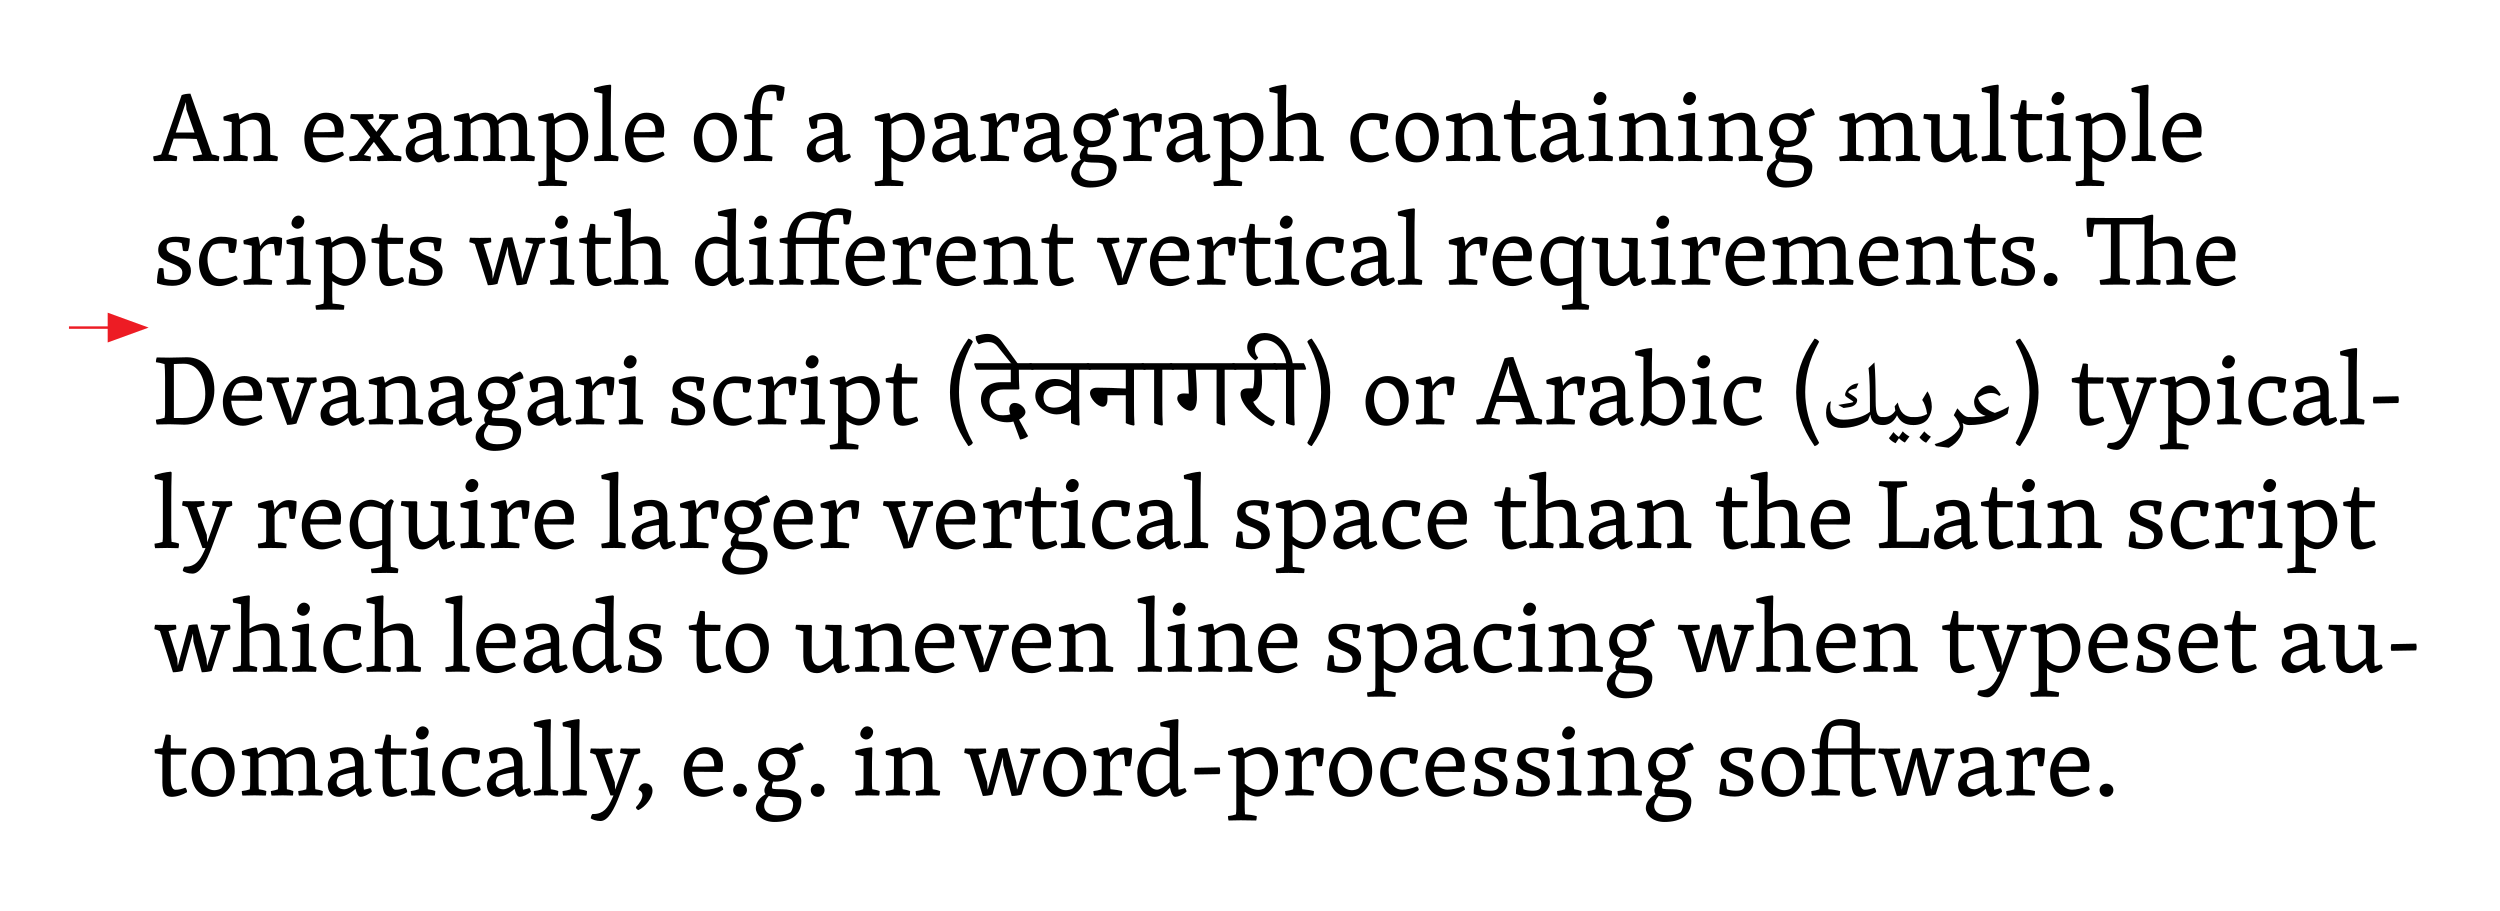 <?xml version="1.0" encoding="UTF-8"?>
<svg xmlns="http://www.w3.org/2000/svg" xmlns:xlink="http://www.w3.org/1999/xlink" width="1015pt" height="370pt" viewBox="0 0 1015 370" version="1.1">
<defs>
<g>
<symbol overflow="visible" id="glyph0-0">
<path style="stroke:none;" d="M 0 0 L 17.25 0 L 17.25 -24.219 L 0 -24.219 Z M 8.672 -13.656 L 2.75 -22.438 L 14.547 -22.438 Z M 1.734 -3.234 L 1.734 -20.891 L 7.578 -12.109 Z M 15.547 -3.234 L 9.672 -12.109 L 15.547 -20.891 Z M 2.75 -1.734 L 8.672 -10.531 L 14.547 -1.734 Z M 2.75 -1.734 "/>
</symbol>
<symbol overflow="visible" id="glyph0-1">
<path style="stroke:none;" d="M 0.531 0.047 C 2.266 0.047 3.844 -0.047 5.188 -0.047 C 6.156 -0.047 8.5 -0.047 9.672 0.047 C 9.875 -0.562 9.969 -1.219 9.922 -1.906 L 6.359 -2.672 L 8.5 -9.109 L 11.469 -9.109 C 13.359 -9.109 15.719 -9.078 17.859 -8.953 L 20.094 -2.672 L 16.281 -1.906 C 16.281 -1.25 16.359 -0.609 16.609 0.047 C 18.344 0.047 19.969 -0.047 21.75 -0.047 C 23.078 -0.047 25.594 -0.047 26.766 0.047 C 26.969 -0.562 27.047 -1.219 27.016 -1.906 C 26.125 -2.266 25.109 -2.547 24.016 -2.672 L 15.312 -27.344 C 13.969 -27.344 12.797 -27.172 11.75 -26.766 L 3.438 -2.672 C 2.344 -2.312 1.297 -2.031 0.203 -1.906 C 0.203 -1.25 0.281 -0.609 0.531 0.047 Z M 13.453 -23.859 L 13.484 -23.859 L 13.688 -20.891 L 16.969 -11.578 L 9.359 -11.578 Z M 13.453 -23.859 "/>
</symbol>
<symbol overflow="visible" id="glyph0-2">
<path style="stroke:none;" d="M 1.531 0.047 C 3.078 0.047 4.781 -0.047 6.438 -0.047 C 7.406 -0.047 9.875 0 10.969 0.047 C 11.141 -0.328 11.219 -1.172 11.219 -1.781 C 10.484 -2.109 9.281 -2.391 8.188 -2.516 C 8.094 -3.484 8.062 -4.453 8.062 -5.547 L 8.062 -14.938 C 9.797 -16.156 11.5 -16.812 13.156 -16.812 C 16.359 -16.812 16.844 -14.578 16.844 -11.547 L 16.844 -4.734 C 16.844 -3.922 16.812 -3.359 16.688 -2.469 C 15.875 -2.188 14.547 -1.906 13.453 -1.781 C 13.453 -1.141 13.562 -0.281 13.688 0.047 C 15.266 0.047 16.969 -0.047 18.625 -0.047 C 19.562 -0.047 22.078 0 23.125 0.047 C 23.328 -0.328 23.406 -1.172 23.406 -1.781 C 22.688 -2.109 21.422 -2.391 20.375 -2.516 C 20.297 -3.484 20.25 -4.453 20.25 -5.547 L 20.25 -13.125 C 20.25 -17.625 18.219 -19.609 14.656 -19.609 C 12.359 -19.609 10.172 -18.594 7.859 -16.891 C 7.688 -17.781 7.5 -18.719 7.375 -19.203 L 7.047 -19.484 C 4.984 -19.281 2.797 -18.625 1.297 -18.016 C 1.219 -17.531 1.297 -16.969 1.453 -16.438 C 2.516 -16.328 3.609 -16.125 4.656 -15.797 L 4.656 -4.734 C 4.656 -3.922 4.609 -3.359 4.5 -2.469 C 3.688 -2.188 2.391 -1.906 1.25 -1.781 C 1.25 -1.141 1.375 -0.281 1.531 0.047 Z M 1.531 0.047 "/>
</symbol>
<symbol overflow="visible" id="glyph0-3">
<path style="stroke:none;" d=""/>
</symbol>
<symbol overflow="visible" id="glyph0-4">
<path style="stroke:none;" d="M 9.844 0.562 C 12.469 0.562 15.797 -1.094 17.656 -2.344 C 17.625 -2.953 17.453 -3.438 16.969 -3.812 C 14.453 -2.828 12.312 -2.344 10.531 -2.344 C 6.562 -2.344 5.219 -6.312 5.016 -9.594 L 9.719 -9.594 C 12.75 -9.594 15.391 -9.562 17.047 -9.516 L 17.375 -9.844 C 17.5 -10.375 17.578 -11.422 17.578 -12.359 C 17.578 -15.875 15.953 -19.609 10.375 -19.609 C 5.219 -19.609 1.625 -14.25 1.625 -9.234 C 1.625 -3.719 4.047 0.562 9.844 0.562 Z M 7.047 -16.203 C 7.531 -16.688 8.953 -16.969 9.797 -16.969 C 13.406 -16.969 14.016 -14.453 14.016 -11.859 C 13 -11.781 11.219 -11.703 9.078 -11.703 L 5.109 -11.703 C 5.391 -13.609 6.109 -15.234 7.047 -16.203 Z M 7.047 -16.203 "/>
</symbol>
<symbol overflow="visible" id="glyph0-5">
<path style="stroke:none;" d="M 0.812 0.047 C 2.062 0.047 3.609 -0.047 5.016 -0.047 C 5.953 -0.047 8.062 0 9.156 0.047 C 9.312 -0.328 9.391 -1.172 9.391 -1.781 L 6.516 -2.438 L 10.578 -7.781 L 14.703 -2.344 L 11.859 -1.781 C 11.859 -1.141 11.984 -0.406 12.156 0.047 C 13.484 0.047 15.234 -0.047 17.328 -0.047 C 18.422 -0.047 20.094 0 21.547 0.047 C 21.75 -0.531 21.828 -1.141 21.75 -1.781 C 20.859 -2.141 19.844 -2.312 18.797 -2.438 L 13.047 -9.969 L 17.938 -16.531 C 18.828 -16.641 19.688 -16.891 20.453 -17.25 C 20.531 -17.906 20.453 -18.516 20.25 -19.078 C 19.203 -19 18.141 -19 17.25 -19 C 15.719 -19 14.094 -19.078 12.875 -19.078 C 12.719 -18.625 12.594 -17.906 12.594 -17.25 L 15.188 -16.609 L 11.625 -11.859 L 7.891 -16.766 L 10.406 -17.25 C 10.484 -17.906 10.453 -18.516 10.203 -19.078 C 8.672 -19 7.203 -19 5.828 -19 C 4.375 -19 2.344 -19.078 1.25 -19.078 C 1.094 -18.625 0.969 -17.906 0.969 -17.25 C 1.734 -17.125 3.328 -16.812 3.922 -16.531 L 9.109 -9.672 L 3.719 -2.469 C 2.922 -2.188 1.578 -1.906 0.531 -1.781 C 0.531 -1.141 0.609 -0.406 0.812 0.047 Z M 0.812 0.047 "/>
</symbol>
<symbol overflow="visible" id="glyph0-6">
<path style="stroke:none;" d="M 6 0.562 C 7.812 0.562 10.406 -0.641 12.672 -2.672 C 13.078 -0.766 13.844 0.562 14.656 0.562 C 16.078 0.562 18.016 -0.406 19.281 -1.5 C 19.281 -2.109 19.031 -2.625 18.672 -3 C 17.906 -2.75 16.969 -2.469 16.078 -2.344 C 15.922 -3.234 15.875 -4.453 15.875 -5.547 L 15.875 -13.156 C 15.875 -18.672 11.859 -19.562 9.484 -19.562 C 6.688 -19.562 4.219 -18.672 2.266 -17.5 C 2.266 -16.078 2.625 -14.422 3.234 -13.156 C 4.016 -12.922 4.812 -13.078 5.594 -13.453 C 5.594 -14.578 5.625 -15.672 5.875 -16.719 C 6.922 -16.969 8.016 -17.047 9.078 -17.047 C 11.828 -17.047 12.469 -14.984 12.469 -11.859 C 7.297 -10.938 1.422 -8.781 1.422 -4.25 C 1.422 -1.25 3.328 0.562 6 0.562 Z M 5.016 -5.266 C 5.016 -6.109 5.344 -7.203 5.828 -7.688 C 6.312 -8.188 9.281 -9.031 12.469 -9.391 L 12.469 -4.609 C 11.219 -3.484 9.281 -2.516 8.062 -2.516 C 5.906 -2.516 5.016 -3.766 5.016 -5.266 Z M 5.016 -5.266 "/>
</symbol>
<symbol overflow="visible" id="glyph0-7">
<path style="stroke:none;" d="M 1.531 0.047 C 3.078 0.047 4.781 -0.047 6.438 -0.047 C 7.406 -0.047 9.875 0 10.969 0.047 C 11.141 -0.328 11.219 -1.172 11.219 -1.781 C 10.484 -2.109 9.281 -2.391 8.188 -2.516 C 8.094 -3.484 8.062 -4.453 8.062 -5.547 L 8.062 -15.141 C 9.188 -15.922 10.812 -16.812 12.562 -16.812 C 15.75 -16.812 16.078 -14.578 16.078 -11.547 L 16.078 -4.734 C 16.078 -3.922 16.031 -3.359 15.922 -2.469 C 15.031 -2.188 14.219 -1.984 13.047 -1.781 C 13.047 -1.141 13.203 -0.281 13.359 0.047 C 14.5 0.047 16.203 -0.047 17.859 -0.047 C 18.828 -0.047 20.891 0 21.984 0.047 C 22.109 -0.328 22.188 -1.172 22.188 -1.781 C 21.422 -2.141 20.656 -2.344 19.562 -2.516 C 19.516 -3.484 19.484 -4.453 19.484 -5.547 L 19.484 -13.125 C 19.484 -13.812 19.438 -14.453 19.359 -15.031 C 20.5 -15.797 22.234 -16.812 24.062 -16.812 C 27.25 -16.812 27.578 -14.578 27.578 -11.547 L 27.578 -4.734 C 27.578 -3.922 27.547 -3.359 27.422 -2.469 C 26.609 -2.188 25.312 -1.906 24.172 -1.781 C 24.172 -1.141 24.297 -0.281 24.469 0.047 C 26 0.047 27.703 -0.047 29.359 -0.047 C 30.328 -0.047 32.812 0 33.859 0.047 C 34.062 -0.328 34.141 -1.172 34.141 -1.781 C 33.406 -2.109 32.203 -2.391 31.109 -2.516 C 31.016 -3.484 30.984 -4.453 30.984 -5.547 L 30.984 -13.125 C 30.984 -17.625 29.125 -19.609 25.562 -19.609 C 23 -19.609 20.531 -18.141 19 -16.438 C 18.266 -18.594 16.562 -19.609 14.047 -19.609 C 11.703 -19.609 9.438 -18.391 7.891 -16.844 C 7.688 -17.734 7.531 -18.719 7.375 -19.203 L 7.047 -19.484 C 4.984 -19.281 2.797 -18.625 1.297 -18.016 C 1.219 -17.531 1.297 -16.969 1.453 -16.438 C 2.516 -16.328 3.609 -16.125 4.656 -15.797 L 4.656 -4.734 C 4.656 -3.922 4.609 -3.359 4.5 -2.469 C 3.688 -2.188 2.391 -1.906 1.25 -1.781 C 1.25 -1.141 1.375 -0.281 1.531 0.047 Z M 1.531 0.047 "/>
</symbol>
<symbol overflow="visible" id="glyph0-8">
<path style="stroke:none;" d="M 1.016 10.172 C 2.672 10.172 4.25 10.078 5.906 10.078 C 7.406 10.078 9.969 10.125 12.188 10.172 C 12.359 9.797 12.438 8.984 12.438 8.391 C 11.141 8.016 9.188 7.734 7.656 7.656 C 7.578 6.688 7.531 5.703 7.531 4.609 L 7.531 -1.453 C 9.234 -0.281 11.172 0.453 12.594 0.453 C 17.453 0.453 21.062 -5.016 21.062 -9.969 C 21.062 -15.828 18.062 -19.609 13.734 -19.609 C 10.938 -19.609 8.672 -18.344 7.297 -17.047 C 7.172 -17.906 6.969 -18.75 6.844 -19.203 L 6.516 -19.484 C 4.453 -19.281 2.266 -18.625 0.766 -18.016 C 0.688 -17.531 0.766 -16.969 0.938 -16.438 C 1.984 -16.328 3.078 -16.125 4.125 -15.797 L 4.125 5.422 C 4.125 6.234 4.094 6.797 3.969 7.688 C 3.156 7.984 1.859 8.266 0.734 8.391 C 0.734 9.031 0.844 9.844 1.016 10.172 Z M 12.594 -16.812 C 15.922 -16.812 17.625 -12.875 17.625 -8.828 C 17.625 -6.516 16.766 -4.422 15.594 -3.031 C 15.312 -2.719 14.094 -2.266 13.047 -2.266 C 10.859 -2.266 8.828 -3.438 7.531 -4.812 L 7.531 -15.062 C 9.078 -16.031 11.172 -16.812 12.594 -16.812 Z M 12.594 -16.812 "/>
</symbol>
<symbol overflow="visible" id="glyph0-9">
<path style="stroke:none;" d="M 1.016 0.047 C 2.547 0.047 4.25 -0.047 5.906 -0.047 C 6.891 -0.047 9.359 0 10.453 0.047 C 10.609 -0.328 10.688 -1.172 10.688 -1.781 C 9.969 -2.109 8.75 -2.391 7.656 -2.516 C 7.578 -3.484 7.531 -4.453 7.531 -5.547 L 7.531 -19.031 C 7.531 -23.484 7.578 -26.656 7.688 -30.703 L 7.375 -31.016 C 5.141 -30.828 2.391 -30.219 0.766 -29.609 C 0.688 -29.078 0.766 -28.547 0.938 -28.031 C 1.984 -27.906 3.078 -27.656 4.125 -27.375 L 4.125 -4.734 C 4.125 -3.922 4.094 -3.359 3.969 -2.469 C 3.156 -2.188 1.859 -1.906 0.734 -1.781 C 0.734 -1.141 0.844 -0.281 1.016 0.047 Z M 1.016 0.047 "/>
</symbol>
<symbol overflow="visible" id="glyph0-10">
<path style="stroke:none;" d="M 10.172 0.562 C 15.828 0.562 19.156 -4.938 19.156 -9.844 C 19.156 -15.391 16.484 -19.609 10.609 -19.609 C 4.938 -19.609 1.625 -14.094 1.625 -9.188 C 1.625 -3.531 4.422 0.562 10.172 0.562 Z M 10.891 -2.141 C 6.562 -2.141 5.062 -6.891 5.062 -10.328 C 5.062 -12.75 5.953 -14.906 7.094 -16.125 C 7.578 -16.609 9.031 -16.891 9.875 -16.891 C 14.219 -16.891 15.719 -12.156 15.719 -8.703 C 15.719 -6.281 14.828 -4.125 13.688 -2.922 C 13.203 -2.438 11.75 -2.141 10.891 -2.141 Z M 10.891 -2.141 "/>
</symbol>
<symbol overflow="visible" id="glyph0-11">
<path style="stroke:none;" d="M 1.375 0.047 C 3.031 0.047 4.609 -0.047 6.281 -0.047 C 8.141 -0.047 10.328 0 12.562 0.047 C 12.719 -0.328 12.797 -1.172 12.797 -1.781 C 11.547 -2.141 9.562 -2.438 8.016 -2.516 C 7.938 -3.484 7.891 -4.453 7.891 -5.547 L 7.891 -16.562 L 12.641 -16.562 C 12.75 -17.375 12.797 -18.141 12.797 -19.031 L 7.891 -19.109 L 7.891 -20.406 C 7.891 -23.938 8.547 -26.688 9.359 -27.625 C 9.594 -27.906 10.734 -28.391 12.109 -28.391 C 12.797 -28.391 13.562 -28.312 14.25 -28.188 C 14.453 -27.047 14.547 -25.875 14.578 -24.75 C 15.141 -24.375 15.922 -24.344 16.812 -24.578 C 17.375 -26.359 17.703 -28.141 17.703 -30.016 C 16.156 -30.625 14.5 -31.016 12.438 -31.016 C 7.5 -31.016 4.5 -26.484 4.5 -19.562 L 4.5 -19.203 C 3.406 -19.078 2.266 -18.953 1.375 -18.719 C 1.297 -18.188 1.297 -17.625 1.453 -17.094 C 2.516 -16.969 3.844 -16.719 4.5 -16.562 L 4.5 -4.734 C 4.5 -3.922 4.453 -3.359 4.328 -2.469 C 3.531 -2.188 2.234 -1.906 1.094 -1.781 C 1.094 -1.141 1.219 -0.281 1.375 0.047 Z M 1.375 0.047 "/>
</symbol>
<symbol overflow="visible" id="glyph0-12">
<path style="stroke:none;" d="M 1.531 0.047 C 3.078 0.047 4.781 -0.047 6.438 -0.047 C 7.781 -0.047 11.219 0 12.719 0.047 C 12.875 -0.328 12.953 -1.172 12.953 -1.781 C 11.953 -2.109 9.969 -2.391 8.188 -2.516 C 8.094 -3.484 8.062 -4.453 8.062 -5.547 L 8.062 -13.406 C 9.719 -16.078 11.062 -16.562 12.594 -16.562 C 13.047 -16.562 13.359 -16.531 13.656 -16.484 C 13.891 -15.312 14.047 -13.359 14.141 -11.984 C 14.828 -11.75 15.516 -11.75 16.234 -11.984 C 16.766 -14.297 16.969 -16.078 16.969 -18.953 C 16.078 -19.281 14.906 -19.484 13.688 -19.484 C 11.219 -19.484 9.312 -17.656 8.062 -15.672 C 7.938 -16.688 7.578 -18.516 7.375 -19.203 L 7.047 -19.484 C 4.984 -19.281 2.797 -18.625 1.297 -18.016 C 1.219 -17.531 1.297 -16.969 1.453 -16.438 C 2.516 -16.328 3.609 -16.125 4.656 -15.797 L 4.656 -4.734 C 4.656 -3.922 4.609 -3.359 4.5 -2.469 C 3.688 -2.188 2.391 -1.906 1.25 -1.781 C 1.25 -1.141 1.375 -0.281 1.531 0.047 Z M 1.531 0.047 "/>
</symbol>
<symbol overflow="visible" id="glyph0-13">
<path style="stroke:none;" d="M 8.781 -5.594 C 14.453 -5.594 17.047 -9.438 17.047 -13.078 C 17.047 -14.625 16.641 -16.031 15.719 -17.172 C 17.375 -17.656 19.281 -18.266 20.375 -18.719 C 20.297 -19.844 19.844 -20.812 18.953 -21.5 C 16.844 -20.578 15.469 -19.688 14.25 -18.391 C 13.156 -19.078 11.703 -19.438 9.875 -19.438 C 4.531 -19.438 1.859 -15.469 1.859 -11.906 C 1.859 -8.547 3.562 -6.562 6.312 -5.875 C 5.188 -4.578 4.422 -3.234 4.422 -2.109 C 4.422 -1.5 4.5 -0.969 4.906 -0.531 C 2.953 0.609 0.938 2.547 0.938 5.109 C 0.938 7.812 3.641 10.766 8.5 10.766 C 15.141 10.766 19.406 7.984 19.406 2.266 C 19.406 -0.453 16.812 -2.516 11.547 -2.516 C 10.375 -2.516 7.891 -2.547 7.656 -2.828 C 7.531 -3 7.5 -3.406 7.5 -3.969 C 7.5 -4.5 7.688 -5.062 7.984 -5.625 C 8.219 -5.594 8.5 -5.594 8.781 -5.594 Z M 9.438 -8.188 C 6.844 -8.188 5.062 -10.328 5.062 -13 C 5.062 -14.422 5.875 -15.828 6.641 -16.406 C 7 -16.641 8.266 -16.891 9.188 -16.891 C 12.109 -16.891 13.844 -14.547 13.844 -12.438 C 13.844 -10.891 13 -9.109 12.266 -8.703 C 11.859 -8.5 10.578 -8.188 9.438 -8.188 Z M 4.328 4.25 C 4.328 2.797 5.109 1.344 6.203 0.203 C 7.172 0.484 8.594 0.641 10.766 0.641 C 14.656 0.641 16.078 1.578 16.078 3.531 C 16.078 4.938 15.469 6.562 14.938 6.891 C 13.609 7.734 11.656 8.062 9.594 8.062 C 5.344 8.062 4.328 5.797 4.328 4.25 Z M 4.328 4.25 "/>
</symbol>
<symbol overflow="visible" id="glyph0-14">
<path style="stroke:none;" d="M 1.016 0.047 C 2.547 0.047 4.25 -0.047 5.906 -0.047 C 6.891 -0.047 9.359 0 10.453 0.047 C 10.609 -0.328 10.688 -1.172 10.688 -1.781 C 9.969 -2.109 8.75 -2.391 7.656 -2.516 C 7.578 -3.484 7.531 -4.453 7.531 -5.547 L 7.531 -15.641 C 8.875 -16.281 10.578 -16.812 12.641 -16.812 C 15.828 -16.812 16.328 -14.578 16.328 -11.547 L 16.328 -4.734 C 16.328 -3.922 16.281 -3.359 16.203 -2.469 C 15.344 -2.188 14.047 -1.906 12.922 -1.781 C 12.922 -1.141 13.047 -0.281 13.203 0.047 C 14.734 0.047 16.438 -0.047 18.109 -0.047 C 19.078 -0.047 21.547 0 22.641 0.047 C 22.844 -0.328 22.922 -1.172 22.922 -1.781 C 22.156 -2.109 20.938 -2.391 19.844 -2.516 C 19.766 -3.484 19.719 -4.453 19.719 -5.547 L 19.719 -13.125 C 19.719 -17.625 17.703 -19.609 14.141 -19.609 C 11.5 -19.609 8.953 -18.469 7.531 -17.5 L 7.531 -19.031 C 7.531 -23.484 7.578 -26.656 7.688 -30.703 L 7.375 -31.016 C 5.141 -30.828 2.391 -30.219 0.766 -29.609 C 0.688 -29.078 0.766 -28.547 0.938 -28.031 C 1.984 -27.906 3.078 -27.656 4.125 -27.375 L 4.125 -4.734 C 4.125 -3.922 4.094 -3.359 3.969 -2.469 C 3.156 -2.188 1.859 -1.906 0.734 -1.781 C 0.734 -1.141 0.844 -0.281 1.016 0.047 Z M 1.016 0.047 "/>
</symbol>
<symbol overflow="visible" id="glyph0-15">
<path style="stroke:none;" d="M 9.875 0.562 C 12.266 0.562 15.469 -0.844 17.297 -2.188 C 17.25 -2.828 17.047 -3.328 16.609 -3.719 C 14.094 -2.75 12.359 -2.344 10.578 -2.344 C 6.312 -2.344 5.062 -6.969 5.062 -10.328 C 5.062 -12.719 5.953 -14.828 7.094 -16 C 7.656 -16.484 9.359 -16.766 10.375 -16.766 C 11.578 -16.766 12.719 -16.688 13.406 -16.562 C 13.609 -15.438 13.688 -14.344 13.734 -13.203 C 14.422 -12.797 15.188 -12.75 16.125 -13.047 C 16.688 -14.625 16.969 -16.406 16.969 -18.312 C 15.438 -19 13.281 -19.484 10.531 -19.484 C 5.062 -19.484 1.625 -14.047 1.625 -9.188 C 1.625 -3.719 4.047 0.562 9.875 0.562 Z M 9.875 0.562 "/>
</symbol>
<symbol overflow="visible" id="glyph0-16">
<path style="stroke:none;" d="M 7.656 0.562 C 9.969 0.562 12.312 -0.359 13.938 -1.344 C 13.938 -2.109 13.688 -2.719 13.25 -3.156 C 11.781 -2.625 10.656 -2.312 9.234 -2.312 C 7.938 -2.312 7.328 -3.812 7.328 -6.766 L 7.328 -16.562 L 13.484 -16.562 C 13.609 -17.375 13.656 -18.141 13.656 -19.031 L 7.328 -19.109 L 7.328 -24.469 C 6.562 -24.75 5.906 -24.75 5.266 -24.703 L 3.922 -19.203 C 2.875 -19.109 1.781 -18.953 0.812 -18.719 C 0.734 -18.188 0.734 -17.625 0.891 -17.094 C 1.938 -16.969 3.156 -16.719 3.922 -16.562 L 3.922 -5.219 C 3.922 -1.5 4.906 0.562 7.656 0.562 Z M 7.656 0.562 "/>
</symbol>
<symbol overflow="visible" id="glyph0-17">
<path style="stroke:none;" d="M 5.75 -22.719 C 7.328 -22.719 8.547 -24.375 8.547 -25.844 C 8.547 -27.094 7.328 -28.062 6.109 -28.062 C 4.578 -28.062 3.328 -26.359 3.328 -24.906 C 3.328 -23.688 4.656 -22.719 5.75 -22.719 Z M 1.531 0.047 C 3.078 0.047 4.781 -0.047 6.438 -0.047 C 7.406 -0.047 9.875 0 10.969 0.047 C 11.141 -0.328 11.219 -1.172 11.219 -1.781 C 10.484 -2.109 9.281 -2.391 8.188 -2.516 C 8.094 -3.484 8.062 -4.453 8.062 -5.547 L 8.062 -7.578 C 8.062 -12.031 8.094 -15.188 8.219 -19.234 L 7.891 -19.562 C 5.672 -19.359 2.922 -18.75 1.297 -18.141 C 1.219 -17.625 1.297 -17.094 1.453 -16.562 C 2.516 -16.438 3.609 -16.203 4.656 -15.922 L 4.656 -4.734 C 4.656 -3.922 4.609 -3.281 4.5 -2.516 C 3.688 -2.234 2.391 -1.906 1.25 -1.781 C 1.25 -1.141 1.375 -0.281 1.531 0.047 Z M 1.531 0.047 "/>
</symbol>
<symbol overflow="visible" id="glyph0-18">
<path style="stroke:none;" d="M 9.391 0.562 C 12.062 0.562 14.094 -1.219 16 -3.328 C 16.281 -1.422 17.047 0.562 18.016 0.562 C 19.438 0.562 21.422 -0.406 22.688 -1.5 C 22.688 -2.109 22.438 -2.625 22.078 -3 C 21.297 -2.75 20.375 -2.469 19.484 -2.344 C 19.312 -3.234 19.281 -4.453 19.281 -5.547 L 19.281 -7 C 19.281 -11.469 19.281 -14.625 19.406 -18.672 L 19.078 -19 L 17.625 -19 C 15.922 -19 14.578 -19.031 12.953 -19.078 C 12.797 -18.547 12.719 -17.703 12.719 -17.219 C 13.891 -17.016 14.781 -16.812 15.875 -16.406 L 15.875 -5.594 C 14.781 -4.5 12.109 -2.438 10.406 -2.438 C 8.094 -2.438 7.25 -4.422 7.25 -7.609 C 7.25 -10.047 7.25 -14.734 7.328 -18.672 L 7 -19 L 5.625 -19 C 3.891 -19 2.547 -19.031 0.938 -19.078 C 0.766 -18.547 0.688 -17.703 0.688 -17.219 C 1.828 -17.016 2.75 -16.812 3.844 -16.406 L 3.844 -6.031 C 3.844 -1.531 5.828 0.562 9.391 0.562 Z M 9.391 0.562 "/>
</symbol>
<symbol overflow="visible" id="glyph0-19">
<path style="stroke:none;" d="M 8.016 0.453 C 12.188 0.453 15.516 -1.734 15.516 -5.625 C 15.516 -12.156 5.625 -10.812 5.625 -14.938 C 5.625 -16.359 5.906 -17.328 9.156 -17.328 C 10.172 -17.328 11.094 -17.125 11.75 -16.922 C 11.984 -15.922 12.188 -14.828 12.266 -13.812 C 12.875 -13.562 13.609 -13.531 14.344 -13.734 C 14.734 -15.062 15.062 -16.844 15.062 -18.719 C 13.484 -19.203 11.422 -19.484 9.281 -19.484 C 6 -19.484 2.234 -18.141 2.234 -14.094 C 2.234 -9.766 6.922 -9.359 9.922 -7.781 C 11.141 -7.125 12.031 -6.312 12.031 -4.938 C 12.031 -2.547 11.062 -1.938 8.469 -1.938 C 7.125 -1.938 5.516 -2.141 4.781 -2.516 C 4.578 -3.844 4.422 -5.219 4.375 -6.562 C 3.719 -6.844 3.125 -6.844 2.469 -6.562 C 1.984 -4.578 1.734 -2.625 1.734 -0.641 C 3.078 -0.047 5.422 0.453 8.016 0.453 Z M 8.016 0.453 "/>
</symbol>
<symbol overflow="visible" id="glyph0-20">
<path style="stroke:none;" d="M 8.219 0.203 C 9.391 0.203 11.016 0 12.109 -0.359 L 16.281 -15.438 L 16.328 -15.438 L 16.562 -12.234 L 19.922 0.203 C 21.141 0.203 22.844 0 23.938 -0.359 L 29.203 -16.531 C 30.016 -16.641 30.828 -16.891 31.516 -17.25 C 31.594 -17.906 31.516 -18.516 31.312 -19.078 C 30.172 -19.031 29.156 -19 28.266 -19 C 26.562 -19 25.031 -19.078 23.734 -19.078 C 23.578 -18.625 23.453 -17.906 23.453 -17.25 L 26.562 -16.609 L 22.109 -2.438 L 22.078 -2.438 L 21.828 -5.391 L 18.141 -19.234 C 17.016 -19.234 15.672 -19.156 14.625 -18.828 L 10.203 -2.438 L 10.172 -2.438 L 9.969 -5.391 L 6.438 -16.531 L 9.562 -17.25 C 9.641 -17.906 9.594 -18.516 9.359 -19.078 C 7.859 -19.031 6.281 -19 4.859 -19 C 3.438 -19 2.031 -19.078 0.969 -19.078 C 0.812 -18.625 0.688 -17.906 0.688 -17.25 C 1.375 -17.125 2.344 -16.812 2.922 -16.531 Z M 8.219 0.203 "/>
</symbol>
<symbol overflow="visible" id="glyph0-21">
<path style="stroke:none;" d="M 8.781 0.562 C 11.016 0.562 13.203 -1.297 14.906 -3.156 C 15.234 -1.344 16 0.562 16.969 0.562 C 18.391 0.562 20.328 -0.406 21.594 -1.5 C 21.594 -2.109 21.344 -2.625 20.984 -3 C 20.203 -2.75 19.281 -2.469 18.391 -2.344 C 18.219 -3.234 18.188 -4.453 18.188 -5.547 L 18.188 -19.031 C 18.188 -23.484 18.219 -26.656 18.344 -30.703 L 18.016 -31.016 C 15.641 -30.828 12.672 -30.219 10.938 -29.609 C 10.859 -29.078 10.938 -28.547 11.094 -28.031 C 12.312 -27.906 13.562 -27.656 14.781 -27.375 L 14.781 -18.062 C 13.609 -18.797 11.703 -19.484 10.328 -19.484 C 5.797 -19.484 1.625 -14.906 1.625 -9.188 C 1.625 -3.766 4.016 0.562 8.781 0.562 Z M 5.062 -10.328 C 5.062 -12.641 5.953 -14.781 7.094 -16 C 7.578 -16.484 9.031 -16.766 9.875 -16.766 C 11.625 -16.766 13.406 -16.234 14.781 -15.75 L 14.781 -5.391 C 13.203 -3.969 11.016 -2.344 9.641 -2.344 C 6.594 -2.344 5.062 -6.234 5.062 -10.328 Z M 5.062 -10.328 "/>
</symbol>
<symbol overflow="visible" id="glyph0-22">
<path style="stroke:none;" d="M 1.375 0.047 C 3.031 0.047 4.531 -0.047 6.203 -0.047 C 7.578 -0.047 9.188 0 10.812 0.047 C 10.969 -0.328 11.062 -1.172 11.062 -1.781 C 10.25 -2.141 8.984 -2.438 8.016 -2.516 C 7.938 -3.484 7.891 -4.453 7.891 -5.547 L 7.891 -16.562 L 17.219 -16.562 L 17.219 -4.734 C 17.219 -3.922 17.172 -3.359 17.047 -2.469 C 16.234 -2.188 14.938 -1.906 13.812 -1.781 C 13.812 -1.141 13.938 -0.281 14.094 0.047 C 15.75 0.047 17.328 -0.047 19 -0.047 C 20.859 -0.047 23.047 0 25.266 0.047 C 25.438 -0.328 25.516 -1.172 25.516 -1.781 C 24.266 -2.141 22.281 -2.438 20.734 -2.516 C 20.656 -3.484 20.609 -4.453 20.609 -5.547 L 20.609 -16.562 L 25.359 -16.562 C 25.469 -17.375 25.516 -18.141 25.516 -19.031 L 20.609 -19.078 L 20.609 -20.406 C 20.609 -23.938 21.266 -26.688 22.078 -27.625 C 22.312 -27.906 23.453 -28.391 24.828 -28.391 C 25.516 -28.391 26.281 -28.312 26.969 -28.188 C 27.172 -27.047 27.25 -25.875 27.297 -24.75 C 27.859 -24.375 28.641 -24.344 29.531 -24.578 C 30.094 -26.359 30.422 -28.141 30.422 -30.016 C 28.875 -30.625 27.219 -31.016 25.156 -31.016 C 23.078 -31.016 21.391 -30.25 20.094 -28.844 C 18.391 -29.359 16.609 -29.688 14.828 -29.688 C 9.188 -29.688 4.859 -25.797 4.531 -19.203 C 3.562 -19.109 2.344 -18.953 1.375 -18.719 C 1.297 -18.188 1.297 -17.625 1.453 -17.094 C 2.516 -16.969 3.844 -16.719 4.5 -16.562 L 4.5 -4.734 C 4.5 -3.922 4.453 -3.359 4.328 -2.469 C 3.531 -2.188 2.234 -1.906 1.094 -1.781 C 1.094 -1.141 1.219 -0.281 1.375 0.047 Z M 10.406 -26.359 C 10.812 -26.734 12.234 -27.047 13.453 -27.047 C 14.828 -27.047 16.562 -26.734 18.391 -26.156 C 17.625 -24.344 17.219 -22.109 17.219 -19.562 L 17.219 -19.078 L 7.891 -19.078 C 7.984 -22.875 9.312 -25.312 10.406 -26.359 Z M 10.406 -26.359 "/>
</symbol>
<symbol overflow="visible" id="glyph0-23">
<path style="stroke:none;" d="M 9.031 0.203 C 10.25 0.203 11.656 0 12.797 -0.359 L 18.719 -16.531 C 19.516 -16.641 20.328 -16.891 21.016 -17.25 C 21.094 -17.906 21.016 -18.516 20.812 -19.078 C 19.719 -19.031 18.625 -19 17.703 -19 C 15.953 -19 14.375 -19.078 13.125 -19.078 C 12.953 -18.625 12.844 -17.906 12.844 -17.25 L 15.953 -16.609 L 10.891 -2.438 L 10.859 -2.438 L 10.688 -5.391 L 6.641 -16.531 L 9.766 -17.25 C 9.844 -17.906 9.797 -18.516 9.562 -19.078 C 8.062 -19.031 6.312 -19 4.906 -19 C 3.406 -19 2.031 -19.078 0.969 -19.078 C 0.812 -18.625 0.688 -17.906 0.688 -17.25 C 1.375 -17.125 2.344 -16.844 2.922 -16.531 Z M 9.031 0.203 "/>
</symbol>
<symbol overflow="visible" id="glyph0-24">
<path style="stroke:none;" d="M 8.781 0.453 C 10.812 0.453 13.078 -0.359 14.828 -1.297 L 14.828 5.422 C 14.828 6.234 14.781 6.797 14.656 7.688 C 13.609 7.984 11.781 8.266 10.281 8.391 C 10.281 9.031 10.406 9.844 10.578 10.172 C 12.641 10.172 14.938 10.078 16.609 10.078 C 17.578 10.078 19.766 10.125 21.141 10.172 C 21.297 9.797 21.391 8.984 21.391 8.391 C 20.656 8.062 19.438 7.781 18.344 7.656 C 18.266 6.688 18.219 5.703 18.219 4.609 L 18.219 -14.297 C 18.219 -15.75 18.719 -17.422 19.562 -18.953 C 19.406 -19.359 18.906 -19.766 18.391 -19.844 C 17.703 -19.516 16.688 -18.516 15.922 -17.5 C 14.578 -18.594 12.188 -19.609 10.328 -19.609 C 5.906 -19.609 1.625 -15.141 1.625 -9.188 C 1.625 -3.844 4.016 0.453 8.781 0.453 Z M 5.062 -10.328 C 5.062 -12.719 6 -14.938 7.094 -16.125 C 7.406 -16.438 8.391 -16.891 10.125 -16.891 C 11.703 -16.891 13.453 -16.359 14.828 -15.828 L 14.828 -3.281 C 12.875 -2.75 10.812 -2.469 9.641 -2.469 C 6.594 -2.469 5.062 -6.312 5.062 -10.328 Z M 5.062 -10.328 "/>
</symbol>
<symbol overflow="visible" id="glyph0-25">
<path style="stroke:none;" d="M 2.672 -2.188 C 2.672 -0.641 3.891 0.562 5.469 0.562 C 7.047 0.562 8.266 -0.641 8.266 -2.188 C 8.266 -3.688 7.047 -4.781 5.469 -4.781 C 3.891 -4.781 2.672 -3.688 2.672 -2.188 Z M 2.672 -2.188 "/>
</symbol>
<symbol overflow="visible" id="glyph0-26">
<path style="stroke:none;" d="M 6.312 0.047 C 8.344 0.047 10.172 -0.047 12.234 -0.047 C 13.766 -0.047 16.688 -0.047 18.016 0.047 C 18.266 -0.562 18.344 -1.219 18.312 -1.906 C 17.094 -2.266 15.719 -2.547 14.219 -2.672 C 14.094 -3.719 14.047 -4.859 14.047 -6.031 L 14.047 -24.5 L 24.141 -24.5 L 24.141 -4.734 C 24.141 -3.922 24.094 -3.359 23.969 -2.469 C 23.172 -2.188 21.875 -1.906 20.734 -1.781 C 20.734 -1.141 20.859 -0.281 21.016 0.047 C 22.562 0.047 24.266 -0.047 25.922 -0.047 C 27.828 -0.047 29.359 0 30.453 0.047 C 30.625 -0.328 30.703 -1.172 30.703 -1.781 C 29.969 -2.109 28.75 -2.391 27.656 -2.516 C 27.578 -3.484 27.547 -4.453 27.547 -5.547 L 27.547 -15.641 C 29 -16.328 30.625 -16.812 32.641 -16.812 C 35.844 -16.812 36.328 -14.578 36.328 -11.547 L 36.328 -4.734 C 36.328 -3.922 36.281 -3.359 36.203 -2.469 C 35.359 -2.188 34.062 -1.906 32.922 -1.781 C 32.922 -1.141 33.047 -0.281 33.203 0.047 C 34.75 0.047 36.453 -0.047 38.109 -0.047 C 39.078 -0.047 41.547 0 42.641 0.047 C 42.844 -0.328 42.938 -1.172 42.938 -1.781 C 42.156 -2.109 40.953 -2.391 39.859 -2.516 C 39.766 -3.484 39.734 -4.453 39.734 -5.547 L 39.734 -13.125 C 39.734 -17.625 37.703 -19.609 34.141 -19.609 C 31.516 -19.609 28.953 -18.469 27.547 -17.5 C 27.547 -23.484 27.578 -24.094 27.703 -28.141 L 27.375 -28.469 C 25.594 -28.234 24.141 -27.656 22.766 -27.094 L 10.484 -27.094 C 7.656 -27.094 3.484 -27.094 0.969 -27.172 L 0.641 -26.844 C 0.562 -24.344 0.688 -21.906 1.016 -19.562 C 1.734 -19.281 2.438 -19.312 3.156 -19.562 C 3.234 -21.188 3.438 -22.875 3.812 -24.5 L 10.484 -24.5 L 10.484 -5.141 C 10.484 -4.297 10.453 -3.438 10.281 -2.672 C 8.828 -2.312 7.406 -2.031 5.953 -1.906 C 5.953 -1.25 6.031 -0.609 6.312 0.047 Z M 6.312 0.047 "/>
</symbol>
<symbol overflow="visible" id="glyph0-27">
<path style="stroke:none;" d="M 12.875 0.125 C 20.609 0.125 25.031 -6.922 25.031 -13.938 C 25.031 -21.625 21.062 -27.25 13.844 -27.25 C 11.906 -27.25 9.641 -27.094 6.766 -27.094 C 4.984 -27.094 3.359 -27.172 1.625 -27.172 C 1.375 -26.531 1.297 -25.875 1.297 -25.234 C 2.469 -25.109 3.641 -24.828 4.812 -24.469 C 4.938 -22.969 5.016 -21.266 5.016 -18.875 L 5.016 -5.141 C 5.016 -4.297 4.984 -3.438 4.812 -2.672 C 3.641 -2.312 2.469 -2.031 1.297 -1.906 C 1.297 -1.25 1.375 -0.609 1.625 0.047 C 3.359 0.047 4.984 -0.047 6.766 -0.047 C 9.234 -0.047 11.219 0.125 12.875 0.125 Z M 12.672 -24.625 C 18.797 -24.625 21.344 -18.312 21.344 -12.234 C 21.344 -7.656 19.562 -5.109 17.781 -3.719 C 17.016 -3.125 14.297 -2.594 12.234 -2.594 L 8.594 -2.594 L 8.594 -24.5 C 9.875 -24.547 11.344 -24.625 12.672 -24.625 Z M 12.672 -24.625 "/>
</symbol>
<symbol overflow="visible" id="glyph0-28">
<path style="stroke:none;" d="M 4.219 -13.047 C 4.219 -6.031 6.281 1.047 11.703 8.828 C 12.516 8.625 13.25 8.094 13.531 7.453 C 9.234 -0.281 7.891 -7.203 7.891 -13.047 C 7.891 -19.234 9.234 -25.797 13.531 -33.531 C 13.25 -34.094 12.516 -34.625 11.703 -34.828 C 6.281 -27.047 4.219 -20.125 4.219 -13.047 Z M 4.219 -13.047 "/>
</symbol>
<symbol overflow="visible" id="glyph0-29">
<path style="stroke:none;" d="M 10.734 -13.047 C 10.734 -20.125 8.672 -27.047 3.234 -34.828 C 2.438 -34.625 1.703 -34.094 1.422 -33.531 C 5.703 -25.797 7.047 -19.234 7.047 -13.047 C 7.047 -7.203 5.703 -0.281 1.422 7.453 C 1.703 8.094 2.438 8.625 3.234 8.828 C 8.672 1.047 10.734 -6.031 10.734 -13.047 Z M 10.734 -13.047 "/>
</symbol>
<symbol overflow="visible" id="glyph0-30">
<path style="stroke:none;" d="M 3.359 0.812 C 4.094 0.453 5.141 -0.609 5.953 -1.703 C 7.781 -0.281 10.078 0.562 11.984 0.562 C 16.844 0.562 20.453 -4.906 20.453 -9.844 C 20.453 -15.719 17.453 -19.484 13.125 -19.484 C 10.484 -19.484 8.297 -18.344 6.922 -17.172 L 6.922 -19.031 C 6.922 -23.484 6.969 -26.656 7.094 -30.703 L 6.766 -31.016 C 4.531 -30.828 1.781 -30.219 0.156 -29.609 C 0.078 -29.078 0.156 -28.547 0.328 -28.031 C 1.375 -27.906 2.469 -27.656 3.531 -27.375 L 3.531 -4.734 C 3.531 -3.281 3.031 -1.625 2.188 -0.078 C 2.344 0.328 2.828 0.734 3.359 0.812 Z M 11.984 -16.688 C 15.312 -16.688 17.016 -12.75 17.016 -8.703 C 17.016 -6.406 16.156 -4.297 14.984 -2.922 C 14.703 -2.594 13.484 -2.141 12.438 -2.141 C 10.375 -2.141 8.266 -3.328 6.922 -4.656 L 6.922 -14.938 C 8.469 -15.922 10.578 -16.688 11.984 -16.688 Z M 11.984 -16.688 "/>
</symbol>
<symbol overflow="visible" id="glyph0-31">
<path style="stroke:none;" d="M 4.906 10.375 C 7.938 10.375 10.453 5.828 12.719 -0.328 L 18.719 -16.531 C 19.516 -16.641 20.328 -16.891 21.016 -17.25 C 21.094 -17.906 21.016 -18.516 20.812 -19.078 C 19.719 -19.031 18.625 -19 17.703 -19 C 15.953 -19 14.375 -19.078 13.125 -19.078 C 12.953 -18.625 12.844 -17.906 12.844 -17.25 L 15.953 -16.609 L 10.891 -2.438 L 10.859 -2.438 L 10.688 -5.391 L 6.641 -16.531 L 9.766 -17.25 C 9.844 -17.906 9.797 -18.516 9.562 -19.078 C 8.062 -19.031 6.312 -19 4.906 -19 C 3.406 -19 2.031 -19.078 0.969 -19.078 C 0.812 -18.625 0.688 -17.906 0.688 -17.25 C 1.375 -17.125 2.344 -16.844 2.922 -16.531 L 8.953 0 L 10.172 0 L 9.562 1.375 C 7.938 4.984 6 7.531 2.141 7.531 L 1.625 7.531 C 1.219 7.984 0.969 8.547 0.969 9.312 C 1.656 9.797 3.156 10.375 4.906 10.375 Z M 4.906 10.375 "/>
</symbol>
<symbol overflow="visible" id="glyph0-32">
<path style="stroke:none;" d="M 2.625 -8.5 L 12.75 -8.672 C 13.047 -9.594 13 -10.484 12.75 -11.422 L 2.672 -11.219 C 2.438 -10.328 2.391 -9.391 2.625 -8.5 Z M 2.625 -8.5 "/>
</symbol>
<symbol overflow="visible" id="glyph0-33">
<path style="stroke:none;" d="M 1.625 0.047 C 3.359 0.047 4.984 -0.047 6.766 -0.047 L 11.422 -0.047 C 14.25 -0.047 18.422 -0.047 20.938 0.047 L 21.266 -0.281 C 21.594 -2.828 21.703 -5.344 21.703 -7.891 C 20.984 -8.141 20.297 -8.219 19.562 -8.062 C 19.156 -6.203 18.672 -4.422 18.109 -2.625 L 8.594 -2.625 L 8.594 -18.875 C 8.594 -21.266 8.625 -22.969 8.75 -24.469 C 10.25 -24.578 11.625 -24.859 12.844 -25.234 C 12.875 -25.922 12.797 -26.562 12.562 -27.172 C 11.344 -27.094 8.625 -27.094 7.203 -27.094 C 5.266 -27.094 3.531 -27.172 1.625 -27.172 C 1.375 -26.531 1.297 -25.875 1.297 -25.234 C 2.469 -25.109 3.641 -24.828 4.812 -24.469 C 4.938 -22.969 5.016 -21.266 5.016 -18.875 L 5.016 -5.141 C 5.016 -4.297 4.984 -3.438 4.812 -2.672 C 3.641 -2.312 2.469 -2.031 1.297 -1.906 C 1.297 -1.25 1.375 -0.609 1.625 0.047 Z M 1.625 0.047 "/>
</symbol>
<symbol overflow="visible" id="glyph0-34">
<path style="stroke:none;" d="M 2.719 -2.188 C 3.844 -1.828 4.297 -1.016 4.297 -0.125 C 4.297 1.453 2.953 3.484 1.656 4.734 C 1.703 5.344 2.109 5.75 2.672 5.953 C 5.422 4.656 8.391 1.047 8.391 -1.906 C 8.391 -3.719 7.25 -4.938 5.391 -4.938 C 4.094 -4.938 2.875 -3.844 2.719 -2.188 Z M 2.719 -2.188 "/>
</symbol>
<symbol overflow="visible" id="glyph0-35">
<path style="stroke:none;" d="M 4.5 -16.562 L 4.5 -4.734 C 4.5 -3.922 4.453 -3.359 4.328 -2.469 C 3.531 -2.188 2.234 -1.906 1.094 -1.781 C 1.094 -1.141 1.219 -0.281 1.375 0.047 C 3.031 0.047 4.609 -0.047 6.281 -0.047 C 8.141 -0.047 10.328 0 12.562 0.047 C 12.719 -0.328 12.797 -1.172 12.797 -1.781 C 11.547 -2.141 9.562 -2.438 8.016 -2.516 C 7.938 -3.484 7.891 -4.453 7.891 -5.547 L 7.891 -16.562 L 17.422 -16.562 L 17.422 -5.219 C 17.422 -1.5 18.391 0.562 21.141 0.562 C 23.453 0.562 25.797 -0.359 27.422 -1.344 C 27.422 -2.109 27.172 -2.719 26.734 -3.156 C 25.266 -2.625 24.141 -2.312 22.719 -2.312 C 21.422 -2.312 20.812 -3.812 20.812 -6.766 L 20.812 -16.562 L 26.969 -16.562 C 27.094 -17.375 27.141 -18.141 27.141 -19.031 L 20.812 -19.109 L 20.812 -29.203 L 20.5 -29.531 C 18.422 -30.5 15.953 -31.016 13.078 -31.016 C 7.5 -31.016 4.5 -26.484 4.5 -19.562 L 4.5 -19.203 C 3.406 -19.078 2.266 -18.953 1.375 -18.719 C 1.297 -18.188 1.297 -17.625 1.453 -17.094 C 2.516 -16.969 3.844 -16.719 4.5 -16.562 Z M 7.891 -20.406 C 7.891 -23.938 8.625 -26.688 9.438 -27.625 C 9.672 -27.906 10.812 -28.391 12.516 -28.391 C 14.344 -28.391 15.719 -28.141 17.422 -27.344 L 17.422 -19.109 L 7.891 -19.109 Z M 7.891 -20.406 "/>
</symbol>
<symbol overflow="visible" id="glyph1-0">
<path style="stroke:none;" d="M 0 0 L 17.25 0 L 17.25 -24.219 L 0 -24.219 Z M 2.75 -22.438 L 14.547 -22.438 L 8.672 -13.656 Z M 15.547 -20.891 L 15.547 -3.234 L 9.672 -12.109 Z M 1.734 -3.234 L 1.734 -20.891 L 7.578 -12.109 Z M 14.547 -1.734 L 2.75 -1.734 L 8.672 -10.531 Z M 14.547 -1.734 "/>
</symbol>
<symbol overflow="visible" id="glyph1-1">
<path style="stroke:none;" d="M 13.766 -4.094 C 12.641 -3.766 11.75 -3.688 10.812 -3.688 C 9.719 -3.688 8.828 -3.766 8.094 -4.125 C 6.438 -5.016 5.312 -7.203 5.312 -9.391 C 5.312 -12.266 7.203 -14.172 11.094 -14.172 L 17.125 -14.172 L 17.453 -14.422 C 17.297 -16.844 17.25 -18.75 17.25 -21.625 L 17.25 -22.188 L 23.047 -22.188 L 23.328 -22.516 C 23.125 -23.328 22.797 -24.172 22.391 -24.828 L -0.641 -24.828 L -0.938 -24.547 C -0.766 -23.734 -0.406 -22.875 0 -22.188 L 13.969 -22.188 L 13.969 -17.125 L 10 -17.125 C 5.141 -17.125 1.859 -14.422 1.859 -10.125 C 1.859 -4.859 6.719 -0.844 12.594 -0.844 C 13.453 -0.844 14.297 -0.938 15.031 -1.141 L 17.734 6.156 C 18.875 6.031 20.094 5.516 21.016 4.781 L 17.328 -1.938 C 18.906 -2.797 19.922 -3.922 19.922 -5.016 C 19.922 -6.641 17.781 -8.703 15.594 -8.703 C 14.047 -8.703 13.359 -7.609 13.359 -6.156 C 13.359 -5.422 13.531 -4.703 13.766 -4.094 Z M 13.766 -4.094 "/>
</symbol>
<symbol overflow="visible" id="glyph1-2">
<path style="stroke:none;" d="M -19.844 -32.516 C -18.547 -33.047 -17.172 -33.406 -15.953 -33.406 C -14.5 -33.406 -13.281 -32.969 -12.062 -31.469 L -6.031 -23.938 L -3.969 -23.938 L -3.719 -24.266 L -10.328 -33.406 C -11.906 -35.641 -13.938 -36.734 -16.406 -36.734 C -17.781 -36.734 -19.562 -36.328 -21.094 -35.766 C -21.188 -34.5 -20.656 -33.25 -19.844 -32.516 Z M -19.844 -32.516 "/>
</symbol>
<symbol overflow="visible" id="glyph1-3">
<path style="stroke:none;" d="M 9.516 -18.422 C 5.062 -18.422 1.531 -15.797 1.531 -11.625 C 1.531 -7.203 6.234 -4.047 10.25 -4.047 C 12.031 -4.047 14.172 -4.531 15.953 -5.875 L 16.031 -5.828 L 16.031 -0.531 C 16.922 -0.047 18.219 0.328 19.234 0.484 L 19.516 0.25 C 19.406 -2.188 19.359 -4.938 19.359 -7.781 L 19.359 -22.188 L 23.938 -22.188 L 24.219 -22.516 C 24.062 -23.328 23.688 -24.172 23.281 -24.828 L -0.641 -24.828 L -0.938 -24.547 C -0.766 -23.734 -0.406 -22.875 0 -22.188 L 16.031 -22.188 L 16.031 -16.031 L 15.953 -16 C 14.25 -17.625 11.906 -18.422 9.516 -18.422 Z M 6.312 -7.5 C 5.312 -8.266 4.859 -9.562 4.859 -10.938 C 4.859 -13.406 6.922 -15.594 10.281 -15.594 C 12.156 -15.594 13.891 -15.031 16.031 -13.328 L 16.031 -10.328 C 14.344 -7.734 11.578 -6.797 8.984 -6.797 C 7.984 -6.797 6.688 -7.172 6.312 -7.5 Z M 6.312 -7.5 "/>
</symbol>
<symbol overflow="visible" id="glyph1-4">
<path style="stroke:none;" d="M 7.531 -11.828 L 14.984 -11.828 L 14.984 -0.531 C 15.922 -0.047 17.172 0.328 18.188 0.484 L 18.516 0.25 C 18.344 -2.188 18.312 -4.938 18.312 -7.781 L 18.312 -22.188 L 22.875 -22.188 L 23.172 -22.516 C 23 -23.328 22.641 -24.172 22.234 -24.828 L -0.641 -24.828 L -0.938 -24.547 C -0.766 -23.734 -0.406 -22.875 0 -22.188 L 14.984 -22.188 L 14.984 -14.547 C 11.219 -14.734 7.047 -14.906 3.359 -14.906 C 1.422 -14.906 0.453 -14.016 0.453 -12.75 C 0.453 -10.453 3.562 -7.172 5.672 -7.172 C 6.766 -7.172 7.531 -8.188 7.531 -10.078 Z M 7.531 -11.828 "/>
</symbol>
<symbol overflow="visible" id="glyph1-5">
<path style="stroke:none;" d="M -0.641 -24.828 L -0.938 -24.547 C -0.766 -23.734 -0.406 -22.875 0 -22.188 L 4.25 -22.188 L 4.25 -0.531 C 5.188 -0.047 6.438 0.328 7.453 0.484 L 7.781 0.25 C 7.609 -2.188 7.578 -4.938 7.578 -7.781 L 7.578 -22.188 L 12.156 -22.188 L 12.438 -22.516 C 12.266 -23.328 11.906 -24.172 11.5 -24.828 Z M -0.641 -24.828 "/>
</symbol>
<symbol overflow="visible" id="glyph1-6">
<path style="stroke:none;" d="M 4.938 -12.562 C 2.922 -12.562 2.141 -11.703 2.141 -10.484 C 2.141 -8.391 5.391 -5.516 7.5 -5.516 C 9.234 -5.516 10.125 -7.531 10.125 -10.969 C 10.125 -14.453 9.875 -18.719 9.641 -22.188 L 18.109 -22.188 L 18.109 -0.531 C 19 -0.047 20.25 0.328 21.266 0.484 L 21.594 0.25 C 21.422 -2.188 21.391 -4.938 21.391 -7.781 L 21.391 -22.188 L 26 -22.188 L 26.281 -22.516 C 26.078 -23.328 25.766 -24.172 25.359 -24.828 L -0.641 -24.828 L -0.938 -24.547 C -0.766 -23.734 -0.406 -22.875 0 -22.188 L 6.406 -22.188 L 6.844 -12.469 C 6.109 -12.516 5.547 -12.562 4.938 -12.562 Z M 4.938 -12.562 "/>
</symbol>
<symbol overflow="visible" id="glyph1-7">
<path style="stroke:none;" d="M 16.688 -24.828 L -0.641 -24.828 L -0.938 -24.547 C -0.766 -23.734 -0.406 -22.875 0 -22.188 L 8.062 -22.188 L 8.062 -19.719 C 8.062 -17.625 7.938 -16 7.578 -14.625 L 5.391 -14.625 C 3.359 -14.625 2.469 -13.734 2.469 -12.391 C 2.469 -8.219 8.391 -1.984 15.188 0.766 C 16.031 0.281 16.359 -0.609 16.359 -1.453 C 12.359 -3.562 9.281 -5.875 7.609 -9.156 C 10.25 -10.406 11.219 -13.562 11.219 -17.625 C 11.219 -18.875 11.141 -20.656 10.938 -22.188 L 17.297 -22.188 L 17.578 -22.516 C 17.422 -23.328 17.047 -24.172 16.688 -24.828 Z M 16.688 -24.828 "/>
</symbol>
<symbol overflow="visible" id="glyph1-8">
<path style="stroke:none;" d="M -0.641 -24.828 L -0.938 -24.547 C -0.766 -23.734 -0.406 -22.875 0 -22.188 L 4.25 -22.188 L 4.25 -0.531 C 5.188 -0.047 6.438 0.328 7.453 0.484 L 7.781 0.25 C 7.609 -2.188 7.578 -4.938 7.578 -7.781 L 7.578 -22.188 L 12.156 -22.188 L 12.438 -22.516 C 12.266 -23.328 11.906 -24.172 11.5 -24.828 L 6.969 -24.828 C 5.703 -32.312 1.172 -37.094 -4.5 -37.094 C -8.5 -37.094 -11.5 -34.625 -11.5 -31.312 C -11.5 -29.359 -10.484 -27.625 -8.266 -26 C -7.734 -26.25 -7.25 -26.688 -7.047 -27.094 C -7.891 -28.109 -8.391 -29.281 -8.391 -30.453 C -8.391 -32.562 -6.562 -34.188 -4.047 -34.188 C 0.25 -34.188 3.438 -30.125 4.328 -24.828 Z M -0.641 -24.828 "/>
</symbol>
<symbol overflow="visible" id="glyph2-0">
<path style="stroke:none;" d="M 0 0 L 14.375 0 L 14.375 -20.172 L 0 -20.172 Z M 2.312 -18.719 L 12.109 -18.719 L 7.203 -11.375 Z M 12.953 -17.422 L 12.953 -2.719 L 8.062 -10.078 Z M 1.453 -2.719 L 1.453 -17.422 L 6.312 -10.078 Z M 12.109 -1.453 L 2.312 -1.453 L 7.203 -8.781 Z M 12.109 -1.453 "/>
</symbol>
<symbol overflow="visible" id="glyph2-1">
<path style="stroke:none;" d="M 3.406 -9.391 L 2.625 -8.984 C 1.984 -8.625 1.422 -6.719 1.422 -4.703 C 1.422 -0.688 3.844 1.453 7.688 1.453 C 12.391 1.453 16.328 0.047 18.422 -1.656 L 19.406 -4.016 C 19.797 -0.938 21.5 0.281 24.547 0.281 C 25.156 0.281 25.766 -0.328 25.766 -1.344 C 25.766 -2.344 25.156 -2.922 24.547 -2.922 C 22.562 -2.922 21.547 -3.609 21.547 -9.484 C 21.547 -15.516 21.422 -21.422 21.062 -25.156 L 18.672 -22.875 C 19.156 -18.953 19.234 -13.531 19.234 -5.109 C 17.125 -3.328 13 -1.906 8.5 -1.906 C 4.859 -1.906 3.125 -3.766 3.125 -7 C 3.125 -7.938 3.234 -8.75 3.406 -9.391 Z M 6.516 -7.781 L 8.547 -6.641 L 10.766 -6.969 C 13.047 -7.297 14.047 -8.547 14.047 -9.844 C 14.047 -10.406 13.656 -10.812 12.156 -11.781 C 10.891 -12.594 10.453 -12.797 10.453 -13.047 C 10.453 -13.531 11.266 -14.25 13.688 -14.625 L 14.578 -16.641 C 12.516 -16.641 10.375 -15.266 9.438 -13.203 C 9.234 -12.719 9.156 -12.312 9.156 -12.062 C 9.156 -11.656 9.234 -11.422 10.688 -10.484 C 12.156 -9.562 12.469 -9.281 12.469 -9.109 C 12.469 -8.953 11.781 -8.75 6.516 -7.938 Z M 6.516 -7.781 "/>
</symbol>
<symbol overflow="visible" id="glyph2-2">
<path style="stroke:none;" d="M 5.953 -8.828 L 4.734 -7.328 L 4.984 -5.547 C 3.719 -3.609 2.062 -2.922 0 -2.922 C -0.734 -2.922 -1.219 -2.344 -1.219 -1.344 C -1.219 -0.25 -0.688 0.281 0 0.281 C 2.625 0.281 4.5 -1.172 5.672 -3.641 L 5.703 -3.641 C 6.969 -1.016 8.984 0.281 12.359 0.281 C 12.953 0.281 13.562 -0.328 13.562 -1.344 C 13.562 -2.344 12.953 -2.922 12.359 -2.922 C 8.906 -2.922 6.891 -4.734 6 -8.828 Z M 8.875 7.375 L 10.734 4.906 C 9.969 4.531 8.703 3.641 8.016 2.828 L 6.438 5.109 C 5.703 4.656 4.781 3.812 4.25 3.125 L 2.391 5.594 C 3.031 6.484 4.25 7.297 5.109 7.656 L 6.484 5.625 C 7.125 6.312 8.141 7.047 8.875 7.375 Z M 8.875 7.375 "/>
</symbol>
<symbol overflow="visible" id="glyph2-3">
<path style="stroke:none;" d="M 5.672 -13.406 L 3.562 -9.922 C 4.453 -8.75 5.219 -6.562 5.547 -4.219 C 4.094 -3.359 2.469 -2.922 0 -2.922 C -0.688 -2.922 -1.094 -2.266 -1.094 -1.297 C -1.094 -0.125 -0.609 0.281 0 0.281 C 2.469 0.281 4.656 -0.531 5.828 -2.188 C 6.969 -3.812 7.453 -5.625 7.453 -7.094 C 7.453 -9.281 6.844 -11.656 5.672 -13.406 Z M 5.141 7.453 L 7.094 5.016 C 6.312 4.578 5.062 3.688 4.422 2.828 L 2.438 5.266 C 3.078 6.203 4.297 7.094 5.141 7.453 Z M 5.141 7.453 "/>
</symbol>
<symbol overflow="visible" id="glyph2-4">
<path style="stroke:none;" d="M 10.938 -6.516 L 9.484 -3.719 C 11.141 -1.859 11.828 -0.203 11.953 1.047 C 10.891 3.562 7.531 6.406 1.703 8.016 L 2.266 8.828 L 7.453 9.484 C 11.578 7.297 13.359 3.406 13.359 1.172 C 13.359 0.531 13.281 -0.047 13.078 -0.531 L 13.125 -0.562 C 13.969 0.047 14.828 0.281 15.922 0.281 C 16.531 0.281 17.125 -0.328 17.125 -1.344 C 17.125 -2.344 16.531 -2.922 15.922 -2.922 C 14.219 -2.922 13.078 -3.844 10.938 -6.516 Z M 10.938 -6.516 "/>
</symbol>
<symbol overflow="visible" id="glyph2-5">
<path style="stroke:none;" d="M 15.438 -4.328 L 16.031 -7.328 C 14.141 -6.203 12.062 -5.266 10.25 -4.656 C 7 -5.75 4.172 -7.938 3.406 -10.766 C 4.656 -11.828 7 -12.75 8.75 -12.75 C 10.172 -12.75 10.891 -12.438 12.062 -11.547 L 12.672 -12.062 C 10.969 -14.781 9.844 -15.828 8.094 -15.828 C 4.781 -15.828 1.828 -11.906 1.828 -9.156 C 1.828 -6.484 3.609 -4.375 6.516 -3.438 C 5.062 -3.078 3.203 -2.922 0 -2.922 C -0.609 -2.922 -1.094 -2.391 -1.094 -1.375 C -1.094 -0.281 -0.609 0.281 0 0.281 C 5.906 0.281 11.469 -1.531 15.438 -4.328 Z M 15.438 -4.328 "/>
</symbol>
</g>
</defs>
<g id="surface1">
<rect x="0" y="0" width="1015" height="370" style="fill:rgb(100%,100%,100%);fill-opacity:1;stroke:none;"/>
<g style="fill:rgb(0%,0%,0%);fill-opacity:1;">
  <use xlink:href="#glyph0-1" x="62" y="65.375"/>
  <use xlink:href="#glyph0-2" x="89.418" y="65.375"/>
  <use xlink:href="#glyph0-3" x="113.435" y="65.375"/>
  <use xlink:href="#glyph0-4" x="121.94" y="65.375"/>
</g>
<g style="fill:rgb(0%,0%,0%);fill-opacity:1;">
  <use xlink:href="#glyph0-5" x="141.218" y="65.375"/>
</g>
<g style="fill:rgb(0%,0%,0%);fill-opacity:1;">
  <use xlink:href="#glyph0-6" x="163.291" y="65.375"/>
  <use xlink:href="#glyph0-7" x="183.014" y="65.375"/>
  <use xlink:href="#glyph0-8" x="217.763" y="65.375"/>
  <use xlink:href="#glyph0-9" x="240.443" y="65.375"/>
  <use xlink:href="#glyph0-4" x="252.107" y="65.375"/>
  <use xlink:href="#glyph0-3" x="271.547" y="65.375"/>
  <use xlink:href="#glyph0-10" x="280.052" y="65.375"/>
  <use xlink:href="#glyph0-11" x="300.829" y="65.375"/>
</g>
<g style="fill:rgb(0%,0%,0%);fill-opacity:1;">
  <use xlink:href="#glyph0-3" x="317.636" y="65.375"/>
  <use xlink:href="#glyph0-6" x="326.141" y="65.375"/>
  <use xlink:href="#glyph0-3" x="345.865" y="65.375"/>
  <use xlink:href="#glyph0-8" x="354.37" y="65.375"/>
  <use xlink:href="#glyph0-6" x="377.05" y="65.375"/>
  <use xlink:href="#glyph0-12" x="396.773" y="65.375"/>
  <use xlink:href="#glyph0-6" x="414.228" y="65.375"/>
  <use xlink:href="#glyph0-13" x="433.952" y="65.375"/>
</g>
<g style="fill:rgb(0%,0%,0%);fill-opacity:1;">
  <use xlink:href="#glyph0-12" x="454.724" y="65.375"/>
  <use xlink:href="#glyph0-6" x="472.18" y="65.375"/>
  <use xlink:href="#glyph0-8" x="491.903" y="65.375"/>
  <use xlink:href="#glyph0-14" x="514.583" y="65.375"/>
  <use xlink:href="#glyph0-3" x="538.114" y="65.375"/>
  <use xlink:href="#glyph0-15" x="546.619" y="65.375"/>
  <use xlink:href="#glyph0-10" x="565.006" y="65.375"/>
  <use xlink:href="#glyph0-2" x="585.782" y="65.375"/>
  <use xlink:href="#glyph0-16" x="609.799" y="65.375"/>
  <use xlink:href="#glyph0-6" x="623.933" y="65.375"/>
  <use xlink:href="#glyph0-17" x="643.657" y="65.375"/>
  <use xlink:href="#glyph0-2" x="656.009" y="65.375"/>
  <use xlink:href="#glyph0-17" x="680.026" y="65.375"/>
  <use xlink:href="#glyph0-2" x="692.378" y="65.375"/>
  <use xlink:href="#glyph0-13" x="716.395" y="65.375"/>
  <use xlink:href="#glyph0-3" x="736.969" y="65.375"/>
  <use xlink:href="#glyph0-7" x="745.474" y="65.375"/>
  <use xlink:href="#glyph0-18" x="780.223" y="65.375"/>
  <use xlink:href="#glyph0-9" x="803.794" y="65.375"/>
  <use xlink:href="#glyph0-16" x="815.458" y="65.375"/>
  <use xlink:href="#glyph0-17" x="829.592" y="65.375"/>
  <use xlink:href="#glyph0-8" x="841.945" y="65.375"/>
  <use xlink:href="#glyph0-9" x="864.625" y="65.375"/>
  <use xlink:href="#glyph0-4" x="876.289" y="65.375"/>
  <use xlink:href="#glyph0-3" x="895.729" y="65.375"/>
</g>
<g style="fill:rgb(0%,0%,0%);fill-opacity:1;">
  <use xlink:href="#glyph0-19" x="62" y="115.595"/>
  <use xlink:href="#glyph0-15" x="79.172" y="115.595"/>
  <use xlink:href="#glyph0-12" x="97.559" y="115.595"/>
  <use xlink:href="#glyph0-17" x="115.014" y="115.595"/>
  <use xlink:href="#glyph0-8" x="127.367" y="115.595"/>
  <use xlink:href="#glyph0-16" x="150.047" y="115.595"/>
  <use xlink:href="#glyph0-19" x="164.181" y="115.595"/>
  <use xlink:href="#glyph0-3" x="181.353" y="115.595"/>
  <use xlink:href="#glyph0-20" x="189.858" y="115.595"/>
  <use xlink:href="#glyph0-17" x="222.016" y="115.595"/>
  <use xlink:href="#glyph0-16" x="234.368" y="115.595"/>
  <use xlink:href="#glyph0-14" x="248.502" y="115.595"/>
  <use xlink:href="#glyph0-3" x="272.033" y="115.595"/>
  <use xlink:href="#glyph0-21" x="280.538" y="115.595"/>
  <use xlink:href="#glyph0-17" x="302.853" y="115.595"/>
  <use xlink:href="#glyph0-22" x="315.206" y="115.595"/>
</g>
<g style="fill:rgb(0%,0%,0%);fill-opacity:1;">
  <use xlink:href="#glyph0-4" x="341.689" y="115.595"/>
  <use xlink:href="#glyph0-12" x="361.129" y="115.595"/>
  <use xlink:href="#glyph0-4" x="378.584" y="115.595"/>
  <use xlink:href="#glyph0-2" x="398.024" y="115.595"/>
  <use xlink:href="#glyph0-16" x="422.041" y="115.595"/>
  <use xlink:href="#glyph0-3" x="436.175" y="115.595"/>
  <use xlink:href="#glyph0-23" x="444.68" y="115.595"/>
</g>
<g style="fill:rgb(0%,0%,0%);fill-opacity:1;">
  <use xlink:href="#glyph0-4" x="465.254" y="115.595"/>
  <use xlink:href="#glyph0-12" x="484.694" y="115.595"/>
  <use xlink:href="#glyph0-16" x="502.15" y="115.595"/>
  <use xlink:href="#glyph0-17" x="516.284" y="115.595"/>
  <use xlink:href="#glyph0-15" x="528.637" y="115.595"/>
  <use xlink:href="#glyph0-6" x="547.024" y="115.595"/>
  <use xlink:href="#glyph0-9" x="566.747" y="115.595"/>
  <use xlink:href="#glyph0-3" x="578.411" y="115.595"/>
  <use xlink:href="#glyph0-12" x="586.916" y="115.595"/>
  <use xlink:href="#glyph0-4" x="604.372" y="115.595"/>
  <use xlink:href="#glyph0-24" x="623.812" y="115.595"/>
  <use xlink:href="#glyph0-18" x="645.56" y="115.595"/>
  <use xlink:href="#glyph0-17" x="669.131" y="115.595"/>
  <use xlink:href="#glyph0-12" x="681.484" y="115.595"/>
  <use xlink:href="#glyph0-4" x="698.939" y="115.595"/>
  <use xlink:href="#glyph0-7" x="718.379" y="115.595"/>
  <use xlink:href="#glyph0-4" x="753.128" y="115.595"/>
  <use xlink:href="#glyph0-2" x="772.568" y="115.595"/>
  <use xlink:href="#glyph0-16" x="796.585" y="115.595"/>
  <use xlink:href="#glyph0-19" x="810.719" y="115.595"/>
</g>
<g style="fill:rgb(0%,0%,0%);fill-opacity:1;">
  <use xlink:href="#glyph0-25" x="827.081" y="115.595"/>
  <use xlink:href="#glyph0-3" x="838.016" y="115.595"/>
  <use xlink:href="#glyph0-26" x="846.521" y="115.595"/>
  <use xlink:href="#glyph0-4" x="890.059" y="115.595"/>
  <use xlink:href="#glyph0-3" x="909.499" y="115.595"/>
</g>
<g style="fill:rgb(0%,0%,0%);fill-opacity:1;">
  <use xlink:href="#glyph0-27" x="62" y="172.295"/>
  <use xlink:href="#glyph0-4" x="88.852" y="172.295"/>
</g>
<g style="fill:rgb(0%,0%,0%);fill-opacity:1;">
  <use xlink:href="#glyph0-23" x="107.562" y="172.295"/>
</g>
<g style="fill:rgb(0%,0%,0%);fill-opacity:1;">
  <use xlink:href="#glyph0-6" x="128.703" y="172.295"/>
  <use xlink:href="#glyph0-2" x="148.427" y="172.295"/>
  <use xlink:href="#glyph0-6" x="172.444" y="172.295"/>
  <use xlink:href="#glyph0-13" x="192.167" y="172.295"/>
  <use xlink:href="#glyph0-6" x="212.741" y="172.295"/>
  <use xlink:href="#glyph0-12" x="232.464" y="172.295"/>
  <use xlink:href="#glyph0-17" x="249.92" y="172.295"/>
  <use xlink:href="#glyph0-3" x="262.272" y="172.295"/>
  <use xlink:href="#glyph0-19" x="270.777" y="172.295"/>
  <use xlink:href="#glyph0-15" x="287.95" y="172.295"/>
  <use xlink:href="#glyph0-12" x="306.337" y="172.295"/>
  <use xlink:href="#glyph0-17" x="323.792" y="172.295"/>
  <use xlink:href="#glyph0-8" x="336.144" y="172.295"/>
  <use xlink:href="#glyph0-16" x="358.825" y="172.295"/>
  <use xlink:href="#glyph0-3" x="372.959" y="172.295"/>
  <use xlink:href="#glyph0-28" x="381.464" y="172.295"/>
</g>
<g style="fill:rgb(0%,0%,0%);fill-opacity:1;">
  <use xlink:href="#glyph1-1" x="396.406" y="172.295"/>
</g>
<g style="fill:rgb(0%,0%,0%);fill-opacity:1;">
  <use xlink:href="#glyph1-2" x="417.223" y="172.295"/>
</g>
<g style="fill:rgb(0%,0%,0%);fill-opacity:1;">
  <use xlink:href="#glyph1-3" x="418.802" y="172.295"/>
  <use xlink:href="#glyph1-4" x="442.089" y="172.295"/>
  <use xlink:href="#glyph1-5" x="464.324" y="172.295"/>
  <use xlink:href="#glyph1-6" x="475.826" y="172.295"/>
  <use xlink:href="#glyph1-7" x="501.179" y="172.295"/>
  <use xlink:href="#glyph1-8" x="517.865" y="172.295"/>
</g>
<g style="fill:rgb(0%,0%,0%);fill-opacity:1;">
  <use xlink:href="#glyph0-29" x="529.325" y="172.295"/>
  <use xlink:href="#glyph0-3" x="544.269" y="172.295"/>
  <use xlink:href="#glyph0-10" x="552.774" y="172.295"/>
  <use xlink:href="#glyph0-12" x="573.551" y="172.295"/>
  <use xlink:href="#glyph0-3" x="591.006" y="172.295"/>
</g>
<g style="fill:rgb(0%,0%,0%);fill-opacity:1;">
  <use xlink:href="#glyph0-1" x="599.106" y="172.295"/>
  <use xlink:href="#glyph0-12" x="626.525" y="172.295"/>
  <use xlink:href="#glyph0-6" x="643.98" y="172.295"/>
  <use xlink:href="#glyph0-30" x="663.704" y="172.295"/>
  <use xlink:href="#glyph0-17" x="685.776" y="172.295"/>
  <use xlink:href="#glyph0-15" x="698.129" y="172.295"/>
  <use xlink:href="#glyph0-3" x="716.516" y="172.295"/>
  <use xlink:href="#glyph0-28" x="725.021" y="172.295"/>
</g>
<g style="fill:rgb(0%,0%,0%);fill-opacity:1;">
  <use xlink:href="#glyph2-1" x="739.962" y="172.295"/>
  <use xlink:href="#glyph2-2" x="764.505" y="172.295"/>
  <use xlink:href="#glyph2-3" x="776.857" y="172.295"/>
</g>
<g style="fill:rgb(0%,0%,0%);fill-opacity:1;">
  <use xlink:href="#glyph2-4" x="783.742" y="172.295"/>
  <use xlink:href="#glyph2-5" x="799.659" y="172.295"/>
</g>
<g style="fill:rgb(0%,0%,0%);fill-opacity:1;">
  <use xlink:href="#glyph0-29" x="816.91" y="172.295"/>
  <use xlink:href="#glyph0-3" x="831.855" y="172.295"/>
  <use xlink:href="#glyph0-16" x="840.36" y="172.295"/>
  <use xlink:href="#glyph0-31" x="854.494" y="172.295"/>
  <use xlink:href="#glyph0-8" x="876.162" y="172.295"/>
  <use xlink:href="#glyph0-17" x="898.842" y="172.295"/>
  <use xlink:href="#glyph0-15" x="911.194" y="172.295"/>
  <use xlink:href="#glyph0-6" x="929.581" y="172.295"/>
  <use xlink:href="#glyph0-9" x="949.305" y="172.295"/>
</g>
<g style="fill:rgb(0%,0%,0%);fill-opacity:1;">
  <use xlink:href="#glyph0-32" x="960.966" y="172.295"/>
</g>
<g style="fill:rgb(0%,0%,0%);fill-opacity:1;">
  <use xlink:href="#glyph0-9" x="62" y="222.515"/>
</g>
<g style="fill:rgb(0%,0%,0%);fill-opacity:1;">
  <use xlink:href="#glyph0-31" x="73.259" y="222.515"/>
  <use xlink:href="#glyph0-3" x="94.927" y="222.515"/>
  <use xlink:href="#glyph0-12" x="103.431" y="222.515"/>
  <use xlink:href="#glyph0-4" x="120.887" y="222.515"/>
  <use xlink:href="#glyph0-24" x="140.327" y="222.515"/>
  <use xlink:href="#glyph0-18" x="162.076" y="222.515"/>
  <use xlink:href="#glyph0-17" x="185.647" y="222.515"/>
  <use xlink:href="#glyph0-12" x="197.999" y="222.515"/>
  <use xlink:href="#glyph0-4" x="215.454" y="222.515"/>
  <use xlink:href="#glyph0-3" x="234.894" y="222.515"/>
  <use xlink:href="#glyph0-9" x="243.399" y="222.515"/>
  <use xlink:href="#glyph0-6" x="255.064" y="222.515"/>
  <use xlink:href="#glyph0-12" x="274.787" y="222.515"/>
  <use xlink:href="#glyph0-13" x="292.243" y="222.515"/>
</g>
<g style="fill:rgb(0%,0%,0%);fill-opacity:1;">
  <use xlink:href="#glyph0-4" x="312.411" y="222.515"/>
  <use xlink:href="#glyph0-12" x="331.851" y="222.515"/>
  <use xlink:href="#glyph0-3" x="349.307" y="222.515"/>
  <use xlink:href="#glyph0-23" x="357.812" y="222.515"/>
</g>
<g style="fill:rgb(0%,0%,0%);fill-opacity:1;">
  <use xlink:href="#glyph0-4" x="378.386" y="222.515"/>
  <use xlink:href="#glyph0-12" x="397.826" y="222.515"/>
  <use xlink:href="#glyph0-16" x="415.281" y="222.515"/>
  <use xlink:href="#glyph0-17" x="429.416" y="222.515"/>
  <use xlink:href="#glyph0-15" x="441.769" y="222.515"/>
  <use xlink:href="#glyph0-6" x="460.156" y="222.515"/>
  <use xlink:href="#glyph0-9" x="479.879" y="222.515"/>
  <use xlink:href="#glyph0-3" x="491.543" y="222.515"/>
  <use xlink:href="#glyph0-19" x="500.048" y="222.515"/>
  <use xlink:href="#glyph0-8" x="517.22" y="222.515"/>
  <use xlink:href="#glyph0-6" x="539.9" y="222.515"/>
  <use xlink:href="#glyph0-15" x="559.624" y="222.515"/>
  <use xlink:href="#glyph0-4" x="578.01" y="222.515"/>
  <use xlink:href="#glyph0-3" x="597.451" y="222.515"/>
  <use xlink:href="#glyph0-16" x="605.956" y="222.515"/>
  <use xlink:href="#glyph0-14" x="620.09" y="222.515"/>
  <use xlink:href="#glyph0-6" x="643.62" y="222.515"/>
  <use xlink:href="#glyph0-2" x="663.344" y="222.515"/>
  <use xlink:href="#glyph0-3" x="687.361" y="222.515"/>
  <use xlink:href="#glyph0-16" x="695.865" y="222.515"/>
  <use xlink:href="#glyph0-14" x="710" y="222.515"/>
  <use xlink:href="#glyph0-4" x="733.53" y="222.515"/>
  <use xlink:href="#glyph0-3" x="752.971" y="222.515"/>
  <use xlink:href="#glyph0-33" x="761.476" y="222.515"/>
  <use xlink:href="#glyph0-6" x="783.791" y="222.515"/>
  <use xlink:href="#glyph0-16" x="803.514" y="222.515"/>
  <use xlink:href="#glyph0-17" x="817.649" y="222.515"/>
  <use xlink:href="#glyph0-2" x="830.001" y="222.515"/>
  <use xlink:href="#glyph0-3" x="854.018" y="222.515"/>
  <use xlink:href="#glyph0-19" x="862.523" y="222.515"/>
  <use xlink:href="#glyph0-15" x="879.695" y="222.515"/>
  <use xlink:href="#glyph0-12" x="898.082" y="222.515"/>
  <use xlink:href="#glyph0-17" x="915.538" y="222.515"/>
  <use xlink:href="#glyph0-8" x="927.89" y="222.515"/>
  <use xlink:href="#glyph0-16" x="950.57" y="222.515"/>
  <use xlink:href="#glyph0-3" x="964.705" y="222.515"/>
</g>
<g style="fill:rgb(0%,0%,0%);fill-opacity:1;">
  <use xlink:href="#glyph0-20" x="62" y="272.735"/>
</g>
<g style="fill:rgb(0%,0%,0%);fill-opacity:1;">
  <use xlink:href="#glyph0-14" x="93.752" y="272.735"/>
  <use xlink:href="#glyph0-17" x="117.282" y="272.735"/>
  <use xlink:href="#glyph0-15" x="129.635" y="272.735"/>
  <use xlink:href="#glyph0-14" x="148.022" y="272.735"/>
  <use xlink:href="#glyph0-3" x="171.553" y="272.735"/>
  <use xlink:href="#glyph0-9" x="180.058" y="272.735"/>
  <use xlink:href="#glyph0-4" x="191.721" y="272.735"/>
  <use xlink:href="#glyph0-6" x="211.161" y="272.735"/>
  <use xlink:href="#glyph0-21" x="230.885" y="272.735"/>
  <use xlink:href="#glyph0-19" x="253.201" y="272.735"/>
  <use xlink:href="#glyph0-3" x="270.373" y="272.735"/>
  <use xlink:href="#glyph0-16" x="278.877" y="272.735"/>
  <use xlink:href="#glyph0-10" x="293.012" y="272.735"/>
  <use xlink:href="#glyph0-3" x="313.788" y="272.735"/>
  <use xlink:href="#glyph0-18" x="322.293" y="272.735"/>
  <use xlink:href="#glyph0-2" x="345.865" y="272.735"/>
  <use xlink:href="#glyph0-4" x="369.881" y="272.735"/>
</g>
<g style="fill:rgb(0%,0%,0%);fill-opacity:1;">
  <use xlink:href="#glyph0-23" x="388.592" y="272.735"/>
</g>
<g style="fill:rgb(0%,0%,0%);fill-opacity:1;">
  <use xlink:href="#glyph0-4" x="409.166" y="272.735"/>
  <use xlink:href="#glyph0-2" x="428.606" y="272.735"/>
  <use xlink:href="#glyph0-3" x="452.623" y="272.735"/>
  <use xlink:href="#glyph0-9" x="461.127" y="272.735"/>
  <use xlink:href="#glyph0-17" x="472.791" y="272.735"/>
  <use xlink:href="#glyph0-2" x="485.144" y="272.735"/>
  <use xlink:href="#glyph0-4" x="509.161" y="272.735"/>
  <use xlink:href="#glyph0-3" x="528.601" y="272.735"/>
  <use xlink:href="#glyph0-19" x="537.106" y="272.735"/>
  <use xlink:href="#glyph0-8" x="554.278" y="272.735"/>
  <use xlink:href="#glyph0-6" x="576.957" y="272.735"/>
  <use xlink:href="#glyph0-15" x="596.681" y="272.735"/>
  <use xlink:href="#glyph0-17" x="615.068" y="272.735"/>
  <use xlink:href="#glyph0-2" x="627.42" y="272.735"/>
  <use xlink:href="#glyph0-13" x="651.437" y="272.735"/>
  <use xlink:href="#glyph0-3" x="672.011" y="272.735"/>
  <use xlink:href="#glyph0-20" x="680.516" y="272.735"/>
</g>
<g style="fill:rgb(0%,0%,0%);fill-opacity:1;">
  <use xlink:href="#glyph0-14" x="712.268" y="272.735"/>
  <use xlink:href="#glyph0-4" x="735.798" y="272.735"/>
  <use xlink:href="#glyph0-2" x="755.239" y="272.735"/>
  <use xlink:href="#glyph0-3" x="779.255" y="272.735"/>
  <use xlink:href="#glyph0-16" x="787.76" y="272.735"/>
  <use xlink:href="#glyph0-31" x="801.894" y="272.735"/>
  <use xlink:href="#glyph0-8" x="823.562" y="272.735"/>
  <use xlink:href="#glyph0-4" x="846.242" y="272.735"/>
  <use xlink:href="#glyph0-19" x="865.682" y="272.735"/>
  <use xlink:href="#glyph0-4" x="882.854" y="272.735"/>
  <use xlink:href="#glyph0-16" x="902.294" y="272.735"/>
  <use xlink:href="#glyph0-3" x="916.428" y="272.735"/>
  <use xlink:href="#glyph0-6" x="924.933" y="272.735"/>
  <use xlink:href="#glyph0-18" x="944.657" y="272.735"/>
</g>
<g style="fill:rgb(0%,0%,0%);fill-opacity:1;">
  <use xlink:href="#glyph0-32" x="968.215" y="272.735"/>
</g>
<g style="fill:rgb(0%,0%,0%);fill-opacity:1;">
  <use xlink:href="#glyph0-16" x="62" y="322.955"/>
  <use xlink:href="#glyph0-10" x="76.135" y="322.955"/>
  <use xlink:href="#glyph0-7" x="96.911" y="322.955"/>
  <use xlink:href="#glyph0-6" x="131.66" y="322.955"/>
  <use xlink:href="#glyph0-16" x="151.383" y="322.955"/>
  <use xlink:href="#glyph0-17" x="165.518" y="322.955"/>
  <use xlink:href="#glyph0-15" x="177.87" y="322.955"/>
  <use xlink:href="#glyph0-6" x="196.257" y="322.955"/>
  <use xlink:href="#glyph0-9" x="215.981" y="322.955"/>
  <use xlink:href="#glyph0-9" x="227.645" y="322.955"/>
</g>
<g style="fill:rgb(0%,0%,0%);fill-opacity:1;">
  <use xlink:href="#glyph0-31" x="238.904" y="322.955"/>
</g>
<g style="fill:rgb(0%,0%,0%);fill-opacity:1;">
  <use xlink:href="#glyph0-34" x="256.522" y="322.955"/>
  <use xlink:href="#glyph0-3" x="267.457" y="322.955"/>
  <use xlink:href="#glyph0-4" x="275.962" y="322.955"/>
</g>
<g style="fill:rgb(0%,0%,0%);fill-opacity:1;">
  <use xlink:href="#glyph0-25" x="294.992" y="322.955"/>
  <use xlink:href="#glyph0-13" x="305.927" y="322.955"/>
  <use xlink:href="#glyph0-25" x="326.501" y="322.955"/>
  <use xlink:href="#glyph0-3" x="337.436" y="322.955"/>
  <use xlink:href="#glyph0-17" x="345.941" y="322.955"/>
  <use xlink:href="#glyph0-2" x="358.294" y="322.955"/>
  <use xlink:href="#glyph0-3" x="382.31" y="322.955"/>
  <use xlink:href="#glyph0-20" x="390.815" y="322.955"/>
</g>
<g style="fill:rgb(0%,0%,0%);fill-opacity:1;">
  <use xlink:href="#glyph0-10" x="421.879" y="322.955"/>
  <use xlink:href="#glyph0-12" x="442.655" y="322.955"/>
  <use xlink:href="#glyph0-21" x="460.111" y="322.955"/>
  <use xlink:href="#glyph0-32" x="482.426" y="322.955"/>
  <use xlink:href="#glyph0-8" x="497.816" y="322.955"/>
  <use xlink:href="#glyph0-12" x="520.496" y="322.955"/>
  <use xlink:href="#glyph0-10" x="537.952" y="322.955"/>
  <use xlink:href="#glyph0-15" x="558.728" y="322.955"/>
  <use xlink:href="#glyph0-4" x="577.115" y="322.955"/>
  <use xlink:href="#glyph0-19" x="596.555" y="322.955"/>
  <use xlink:href="#glyph0-19" x="613.727" y="322.955"/>
  <use xlink:href="#glyph0-17" x="630.899" y="322.955"/>
  <use xlink:href="#glyph0-2" x="643.252" y="322.955"/>
  <use xlink:href="#glyph0-13" x="667.268" y="322.955"/>
  <use xlink:href="#glyph0-3" x="687.842" y="322.955"/>
  <use xlink:href="#glyph0-19" x="696.347" y="322.955"/>
  <use xlink:href="#glyph0-10" x="713.519" y="322.955"/>
  <use xlink:href="#glyph0-35" x="734.296" y="322.955"/>
  <use xlink:href="#glyph0-20" x="761.917" y="322.955"/>
</g>
<g style="fill:rgb(0%,0%,0%);fill-opacity:1;">
  <use xlink:href="#glyph0-6" x="793.547" y="322.955"/>
  <use xlink:href="#glyph0-12" x="813.271" y="322.955"/>
  <use xlink:href="#glyph0-4" x="830.726" y="322.955"/>
</g>
<g style="fill:rgb(0%,0%,0%);fill-opacity:1;">
  <use xlink:href="#glyph0-25" x="849.761" y="322.955"/>
</g>
<path style="fill:none;stroke-width:1;stroke-linecap:butt;stroke-linejoin:miter;stroke:rgb(92.899%,10.999%,14.099%);stroke-opacity:1;stroke-miterlimit:4;" d="M 0 0 L 16.652 0 " transform="matrix(1,0,0,-1,28,133)"/>
<path style=" stroke:none;fill-rule:nonzero;fill:rgb(92.899%,10.999%,14.099%);fill-opacity:1;" d="M 60.348 133 L 43.719 126.949 L 43.719 139.051 Z M 60.348 133 "/>
</g>
</svg>

